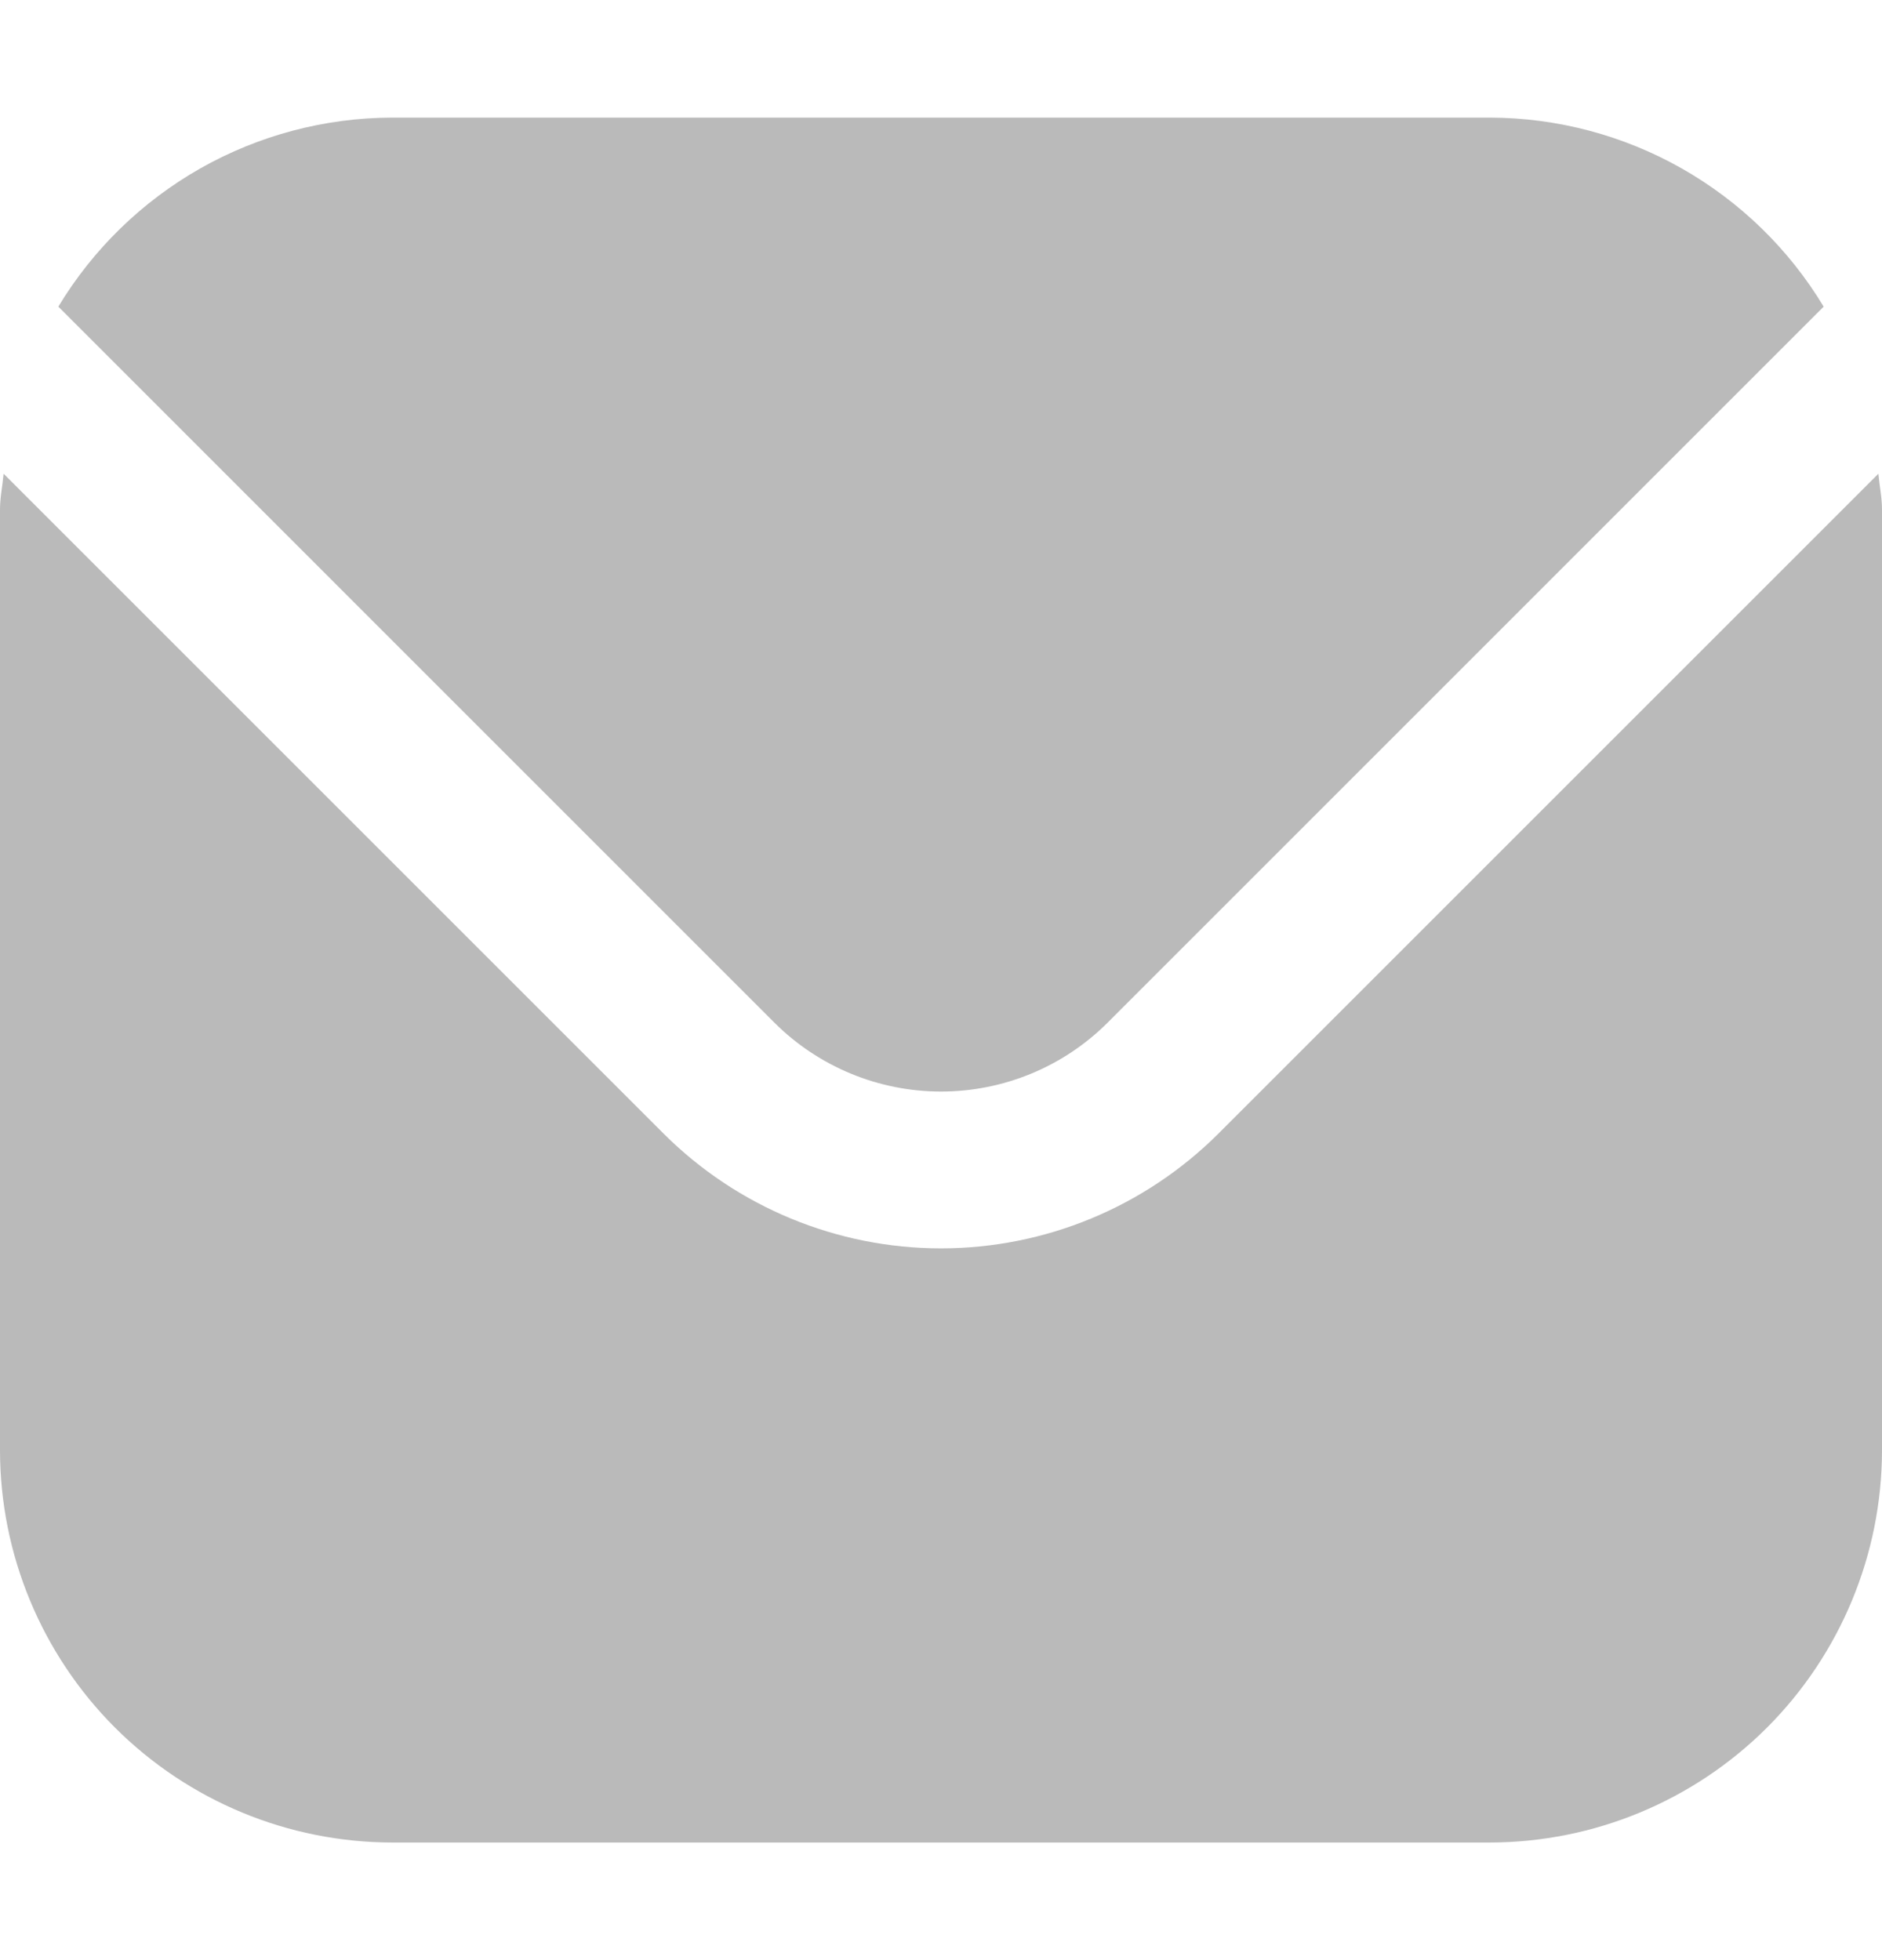 <svg width="24" height="25" viewBox="0 0 24 25" fill="none" xmlns="http://www.w3.org/2000/svg">
<g clip-path="url(#clip0_379_28741)">
<path d="M23.954 6.042L15.536 14.46C14.597 15.396 13.326 15.922 12 15.922C10.674 15.922 9.403 15.396 8.464 14.46L0.046 6.042C0.032 6.2 0 6.343 0 6.5V18.5C0.002 19.825 0.529 21.096 1.466 22.034C2.404 22.971 3.674 23.498 5 23.5H19C20.326 23.498 21.596 22.971 22.534 22.034C23.471 21.096 23.998 19.825 24 18.5V6.5C24 6.343 23.968 6.2 23.954 6.042Z" fill="#BABABA"/>
<path d="M14.122 13.046L23.256 3.911C22.814 3.177 22.19 2.57 21.444 2.147C20.699 1.725 19.857 1.502 19 1.5H5C4.143 1.502 3.302 1.725 2.556 2.147C1.811 2.57 1.187 3.177 0.744 3.911L9.878 13.046C10.442 13.607 11.205 13.922 12 13.922C12.796 13.922 13.559 13.607 14.122 13.046Z" fill="#BABABA"/>
</g>
<defs>
<clipPath id="clip0_379_28741">
<rect width="24" height="24" fill="white" transform="translate(0 0.5)"/>
</clipPath>
</defs>
</svg>
